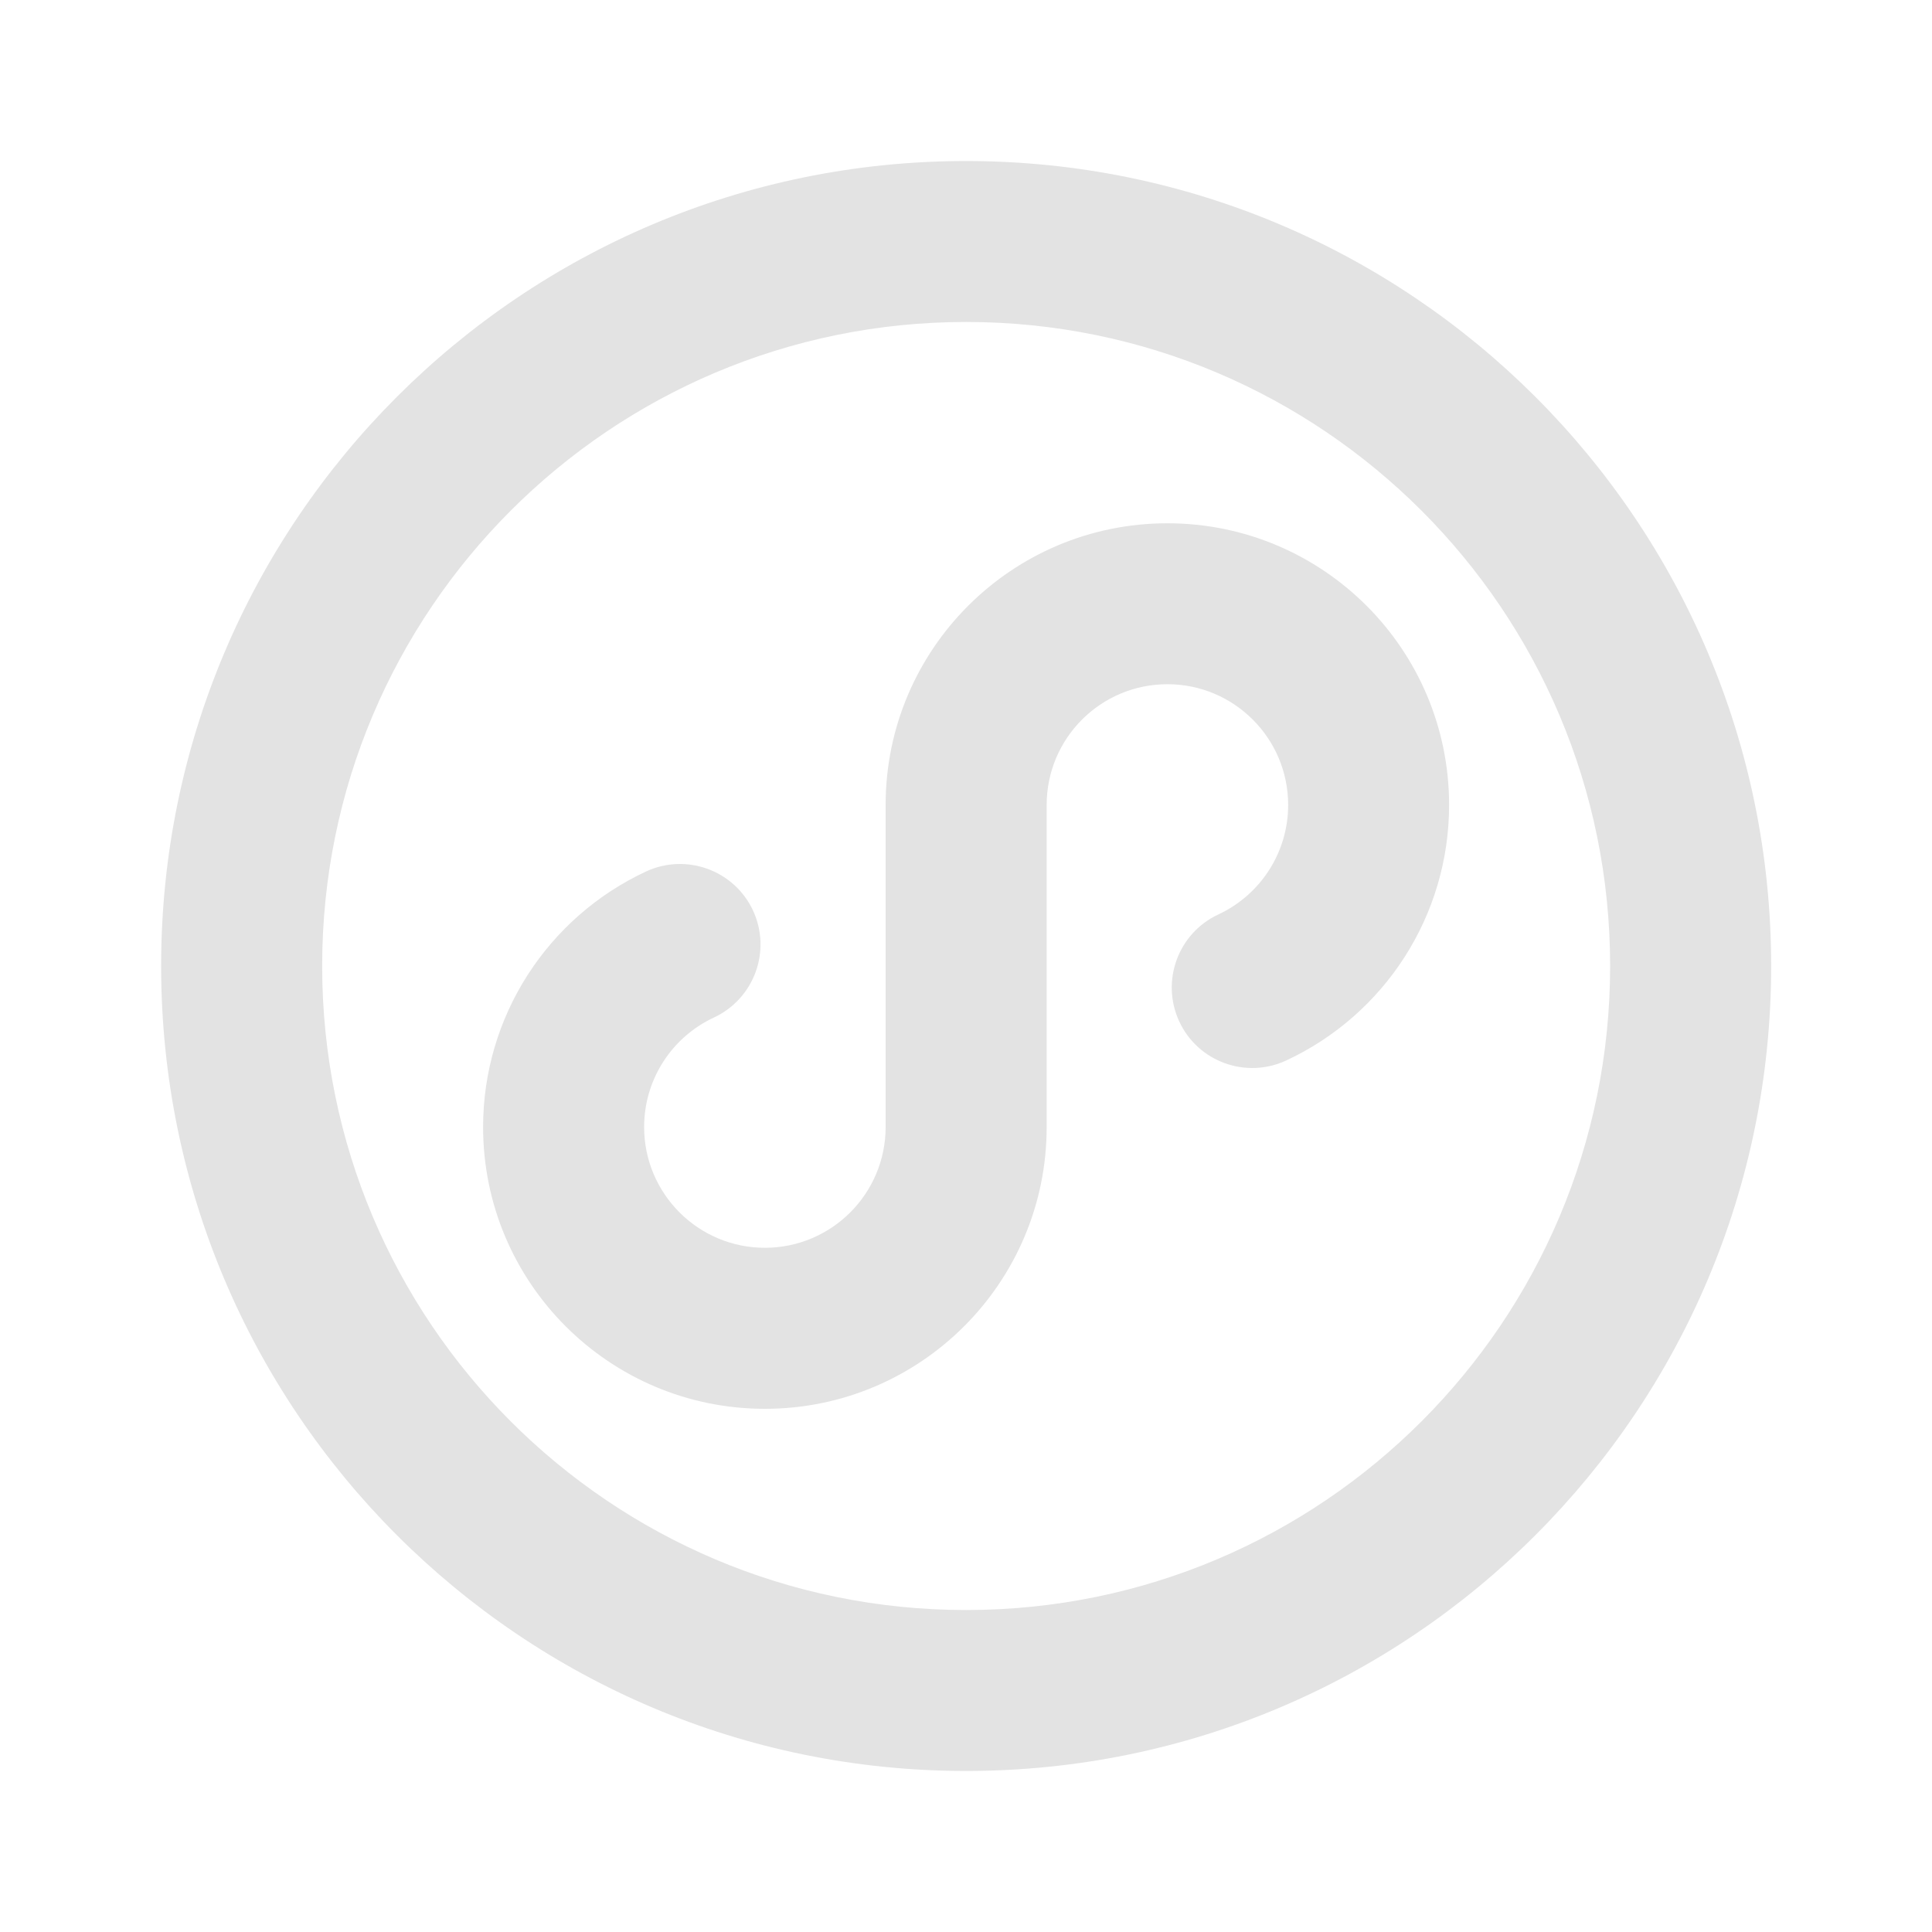 <svg width="20" height="20" viewBox="0 0 20 20" fill="none" xmlns="http://www.w3.org/2000/svg">
<path d="M10.001 18.333C5.399 18.333 1.668 14.602 1.668 10C1.668 5.398 5.399 1.667 10.001 1.667C14.604 1.667 18.335 5.398 18.335 10C18.335 14.602 14.604 18.333 10.001 18.333ZM10.001 16.667C13.683 16.667 16.668 13.682 16.668 10C16.668 6.318 13.683 3.333 10.001 3.333C6.319 3.333 3.335 6.318 3.335 10C3.335 13.682 6.319 16.667 10.001 16.667ZM10.835 11.667C10.835 13.278 9.529 14.584 7.918 14.584C6.307 14.584 5.001 13.278 5.001 11.667C5.001 10.522 5.668 9.497 6.687 9.022C7.104 8.828 7.6 9.008 7.795 9.425C7.989 9.843 7.808 10.338 7.391 10.533C6.953 10.737 6.668 11.176 6.668 11.667C6.668 12.357 7.228 12.917 7.918 12.917C8.608 12.917 9.168 12.357 9.168 11.667V8.333C9.168 6.722 10.474 5.417 12.085 5.417C13.695 5.417 15.001 6.722 15.001 8.333C15.001 9.478 14.335 10.503 13.315 10.978C12.898 11.172 12.402 10.992 12.208 10.575C12.014 10.158 12.194 9.662 12.611 9.467C13.049 9.263 13.335 8.824 13.335 8.333C13.335 7.643 12.775 7.083 12.085 7.083C11.394 7.083 10.835 7.643 10.835 8.333V11.667Z" fill="#E3E3E3"/>
</svg>
